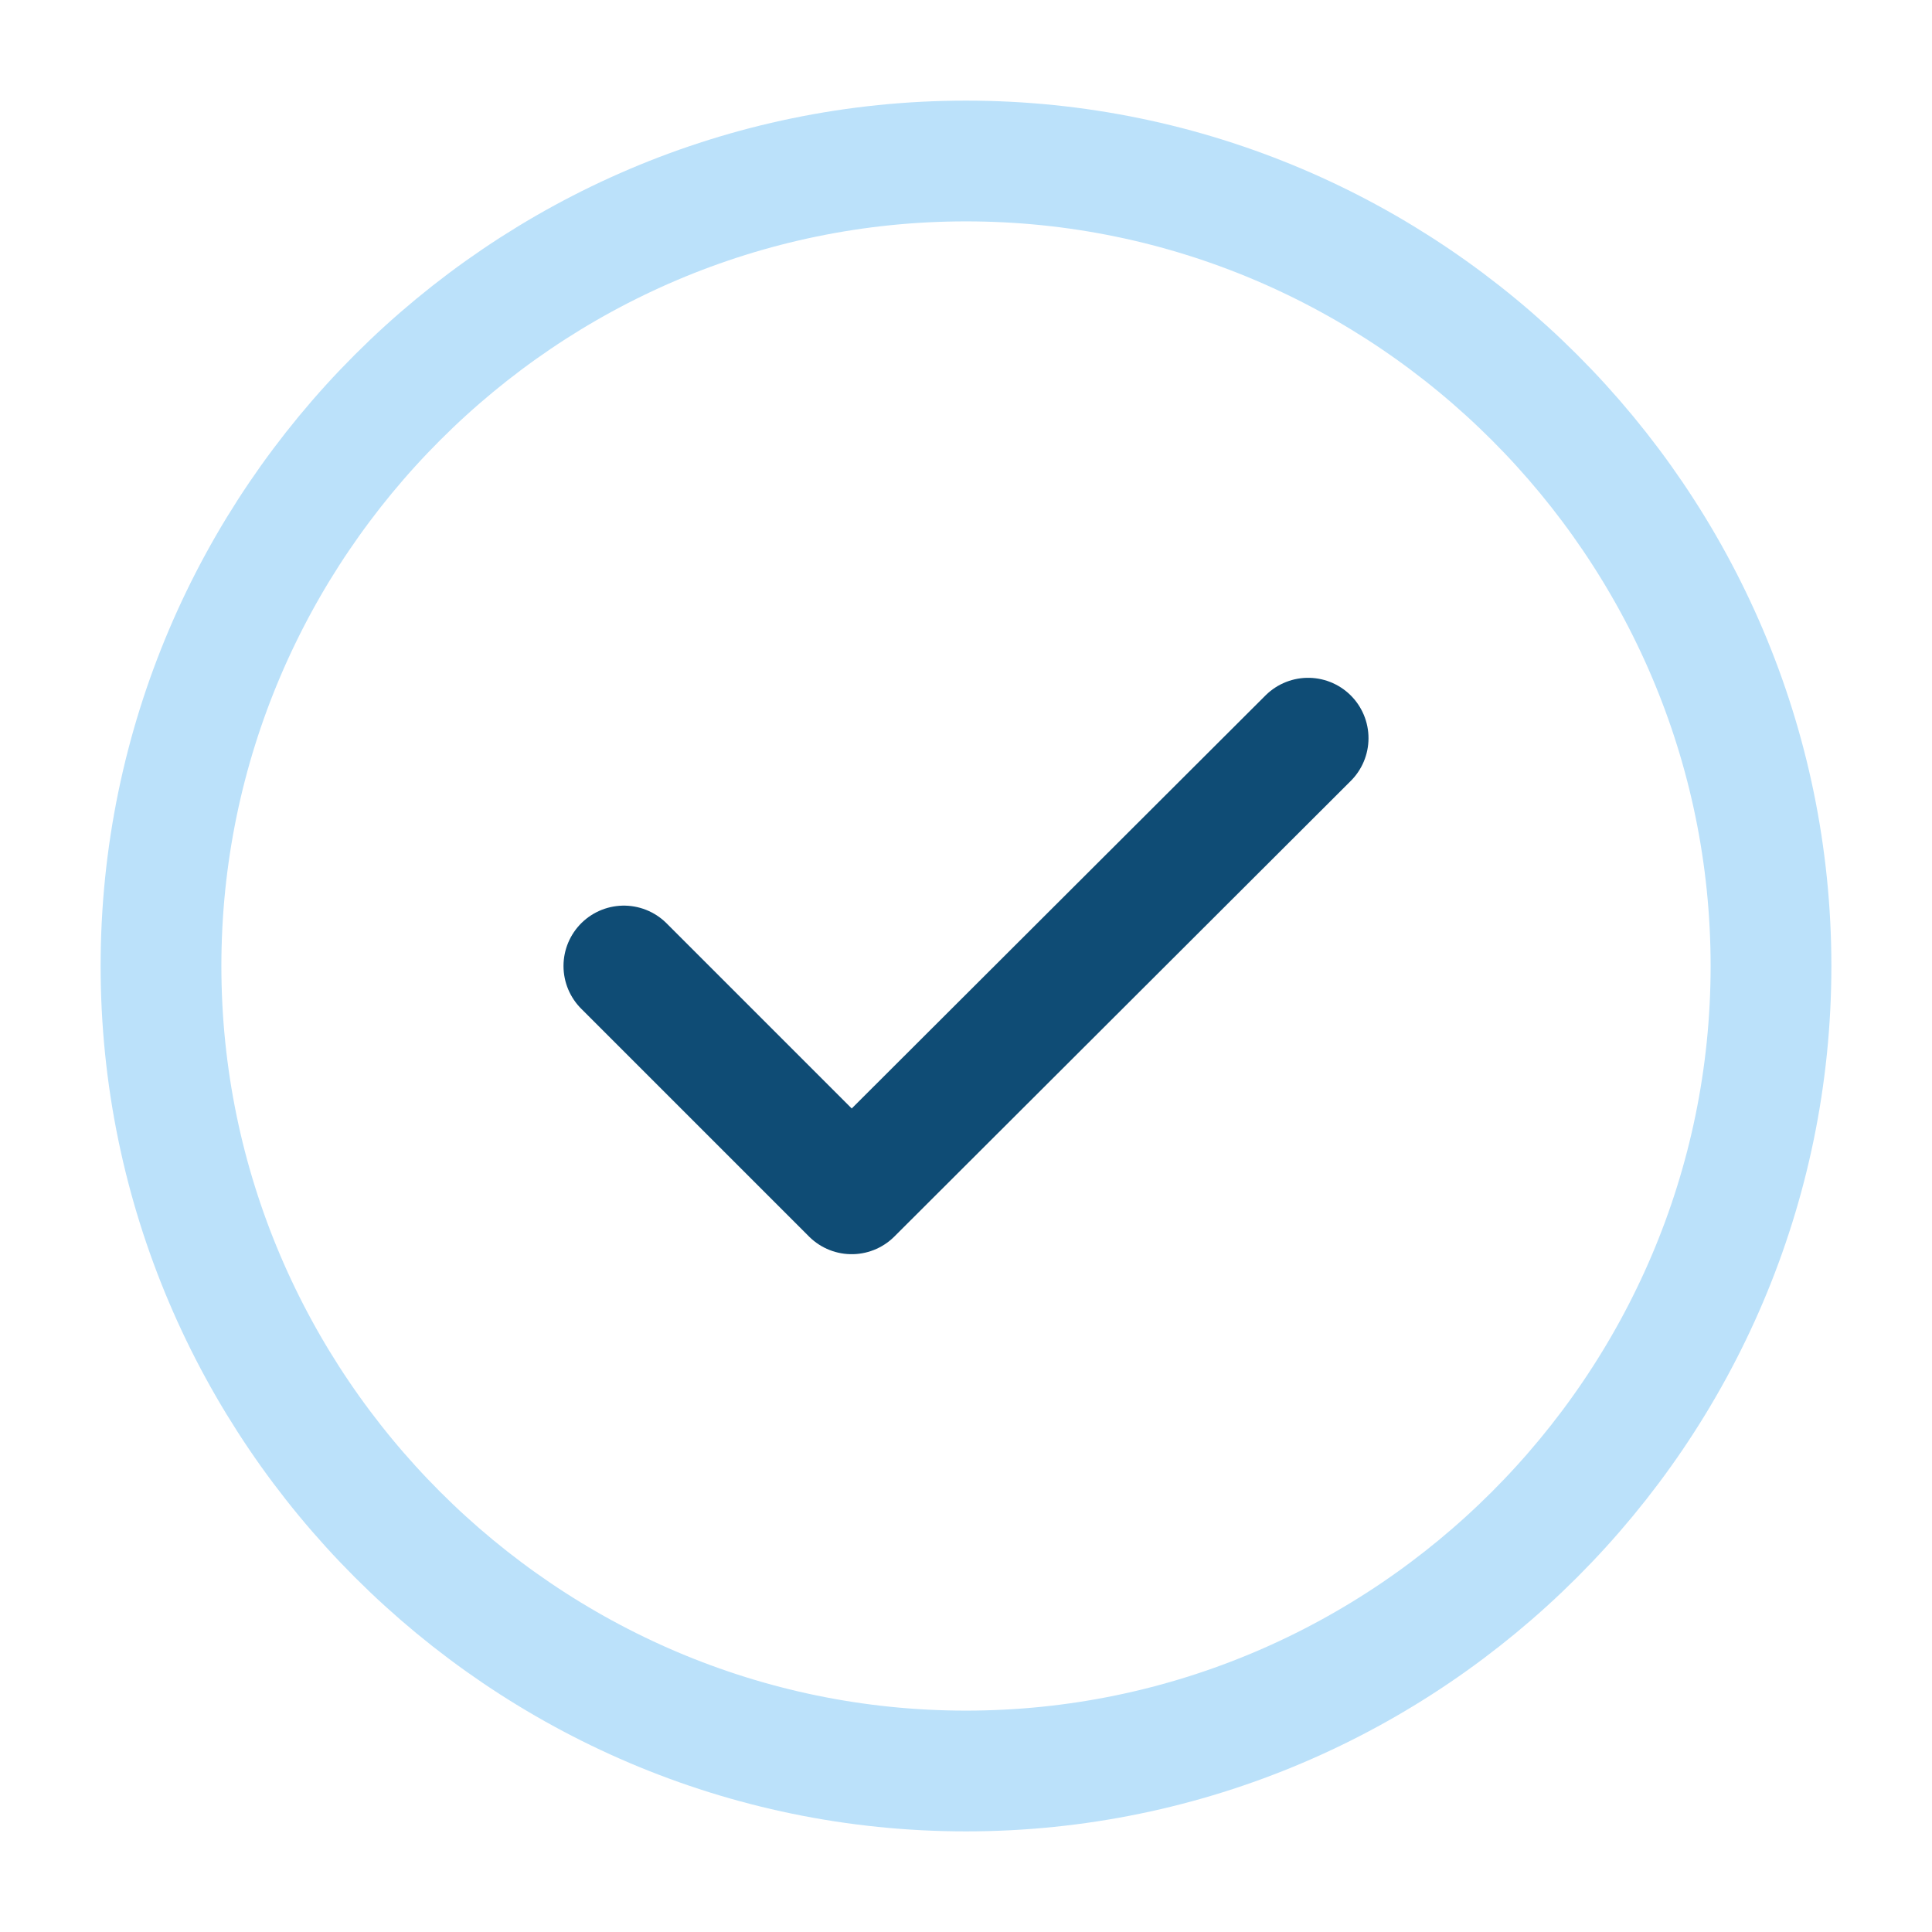 <svg width="24" height="24" viewBox="0 0 24 24" fill="none" xmlns="http://www.w3.org/2000/svg">
<path d="M12 22C17.5 22 22 17.5 22 12C22 6.5 17.5 2 12 2C6.5 2 2 6.5 2 12C2 17.5 6.5 22 12 22Z" stroke="#BBE1FA" stroke-width="1.5" stroke-linecap="round" stroke-linejoin="round"/>
<path d="M7.75 12L10.58 14.83L16.25 9.17" stroke="#0F4C75" stroke-width="1.5" stroke-linecap="round" stroke-linejoin="round"/>
</svg>
